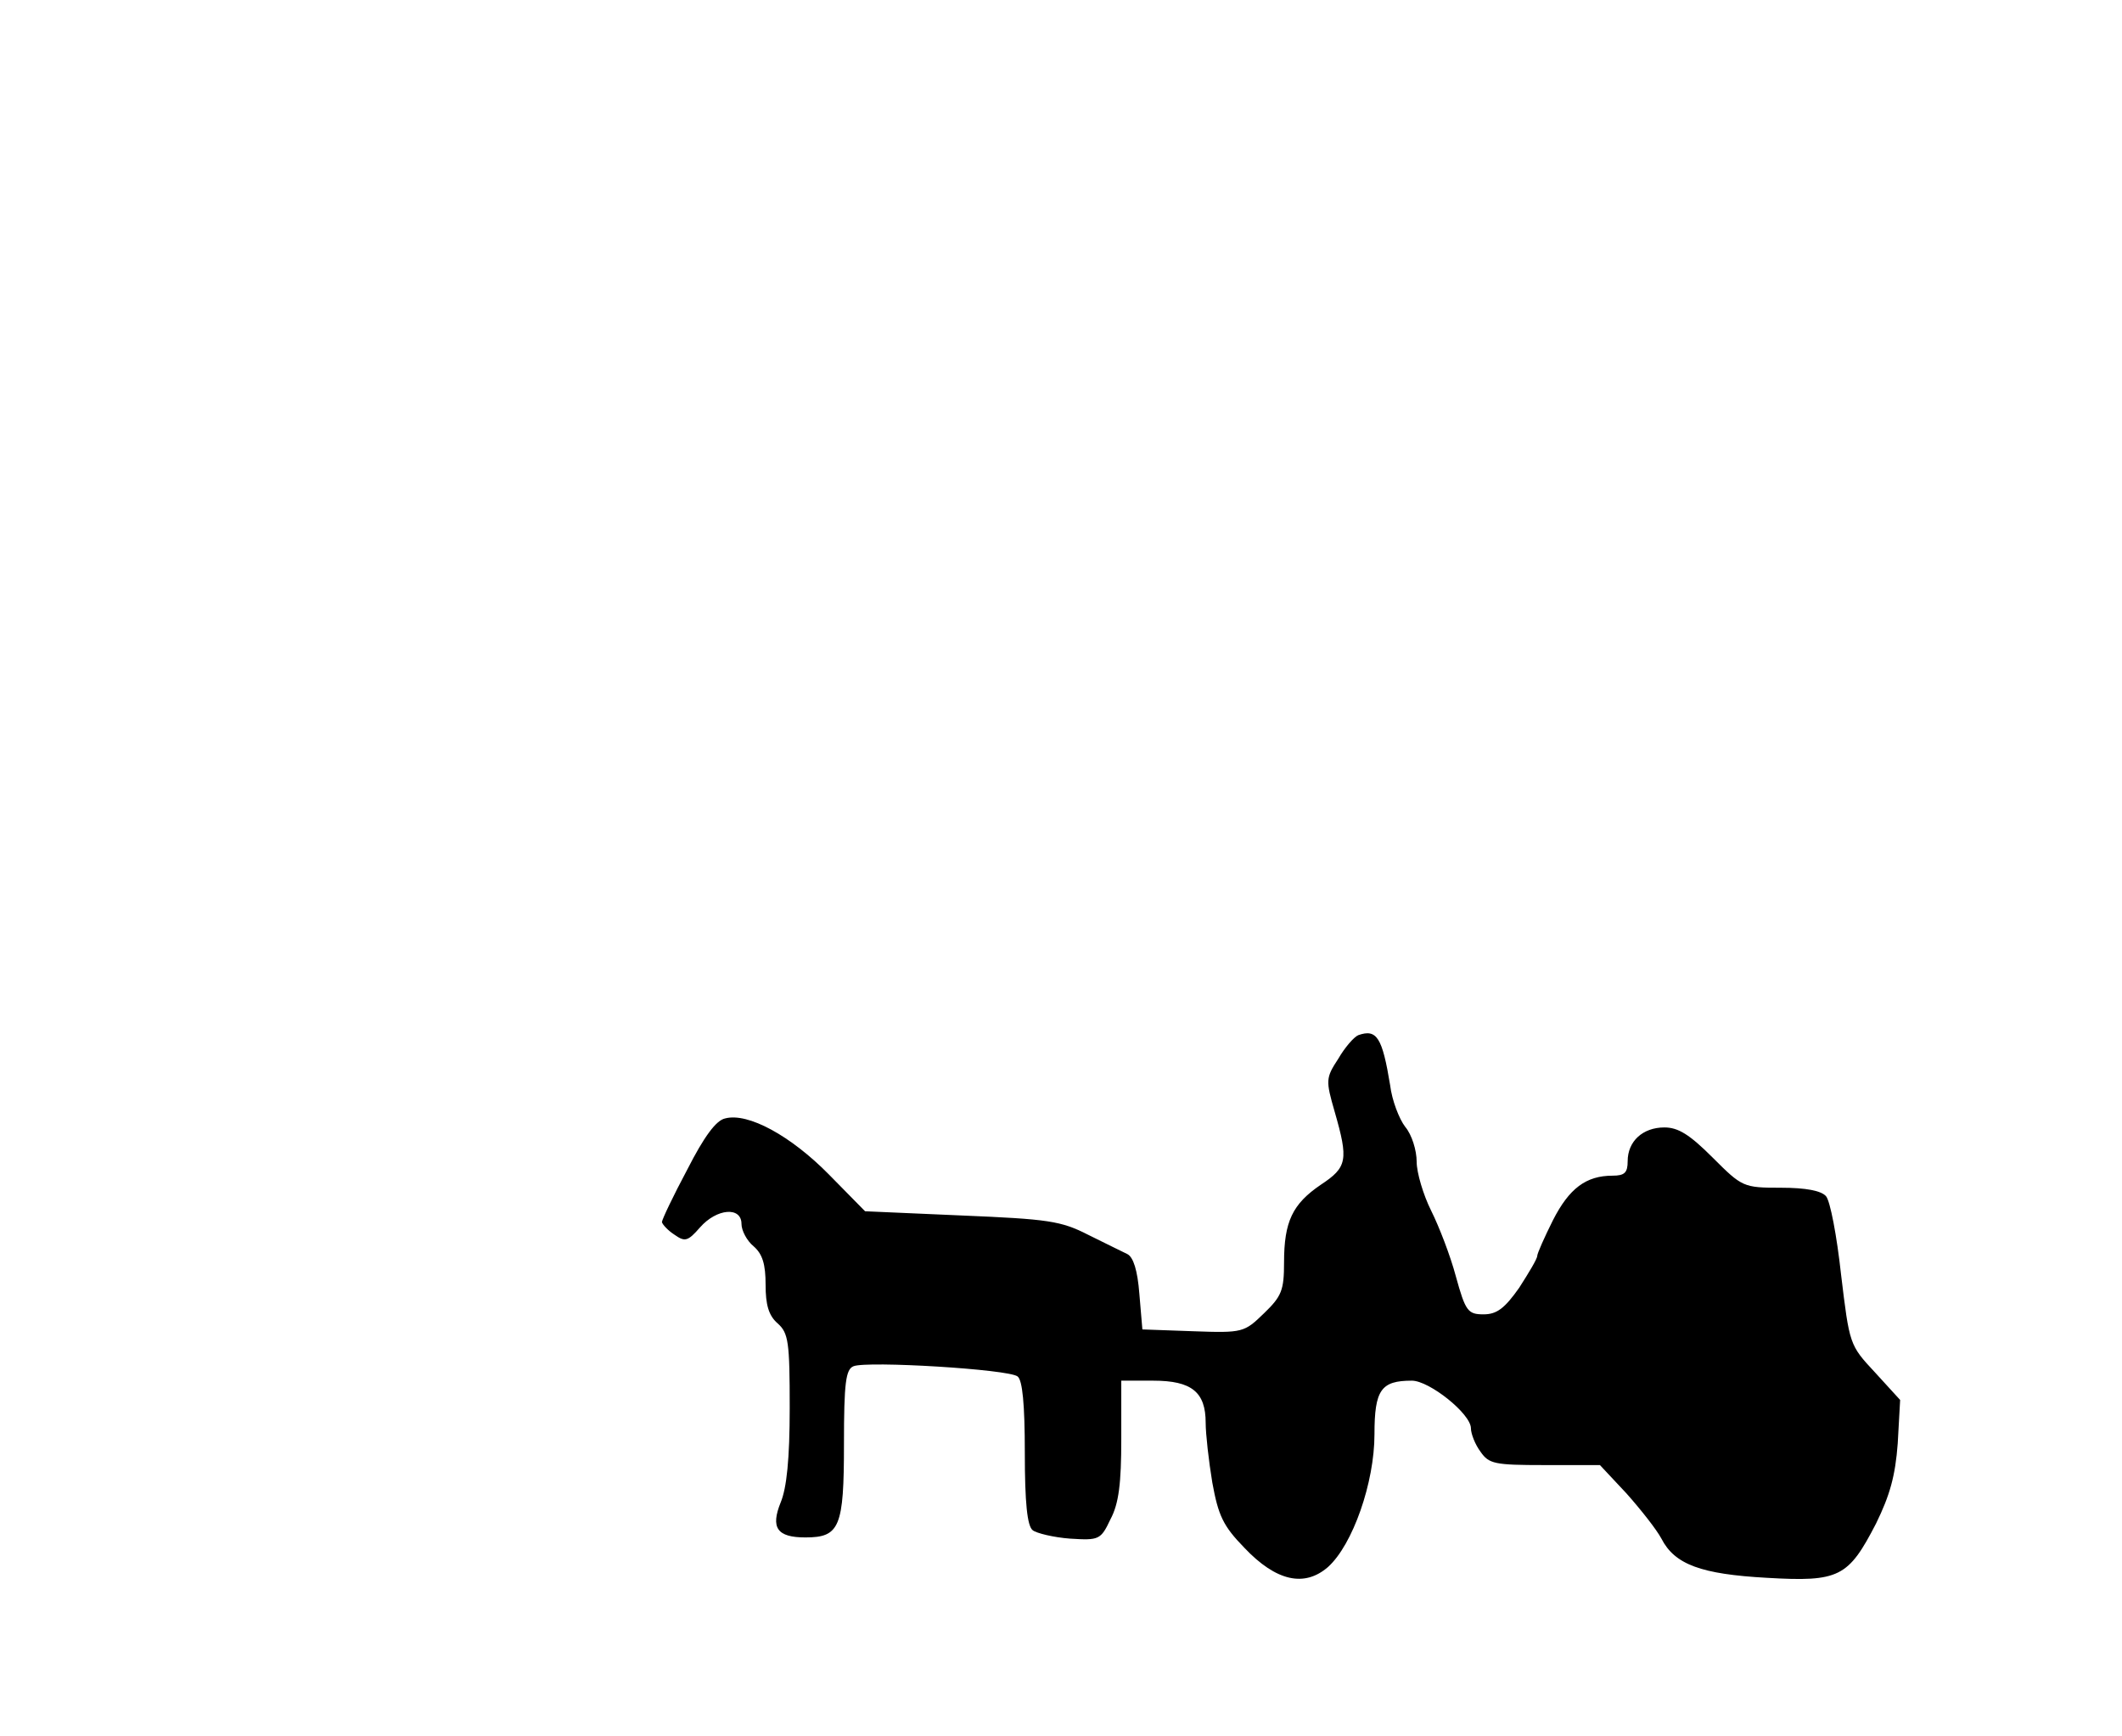 <?xml version="1.0" standalone="no"?>
<!DOCTYPE svg PUBLIC "-//W3C//DTD SVG 20010904//EN"
 "http://www.w3.org/TR/2001/REC-SVG-20010904/DTD/svg10.dtd">
<svg version="1.0" xmlns="http://www.w3.org/2000/svg"
 width="352pt" height="288pt" viewBox="0 0 352 288"
 preserveAspectRatio="xMidYMid meet">
<g transform="translate(0,288) scale(0.1,-0.1)"
fill="#000000" stroke="none">
<path d="M2253 1163 c-7 -3 -22 -20 -33 -39 -21 -32 -21 -36 -6 -88 23 -80 21
-92 -23 -121 -47 -32 -61 -61 -61 -129 0 -46 -4 -56 -33 -84 -33 -32 -35 -33
-118 -30 l-84 3 -5 59 c-3 39 -10 61 -20 66 -8 4 -37 18 -65 32 -45 23 -66 26
-210 32 l-160 7 -60 61 c-63 64 -134 103 -172 93 -15 -3 -35 -30 -63 -85 -23
-43 -42 -83 -42 -87 1 -4 10 -14 21 -21 17 -12 22 -11 42 12 28 32 69 35 69 6
0 -11 9 -28 20 -37 15 -13 20 -30 20 -64 0 -33 5 -51 20 -64 18 -16 20 -31 20
-140 0 -85 -5 -133 -15 -157 -17 -42 -6 -58 41 -58 57 0 64 17 64 155 0 102 3
124 16 129 23 9 257 -5 272 -17 8 -6 12 -45 12 -127 0 -82 4 -121 13 -128 6
-5 35 -12 62 -14 48 -3 51 -2 67 32 14 26 18 60 18 133 l0 97 53 0 c64 0 87
-19 87 -70 0 -18 5 -63 11 -99 10 -55 18 -72 53 -108 53 -56 100 -66 139 -32
41 37 77 140 77 220 0 74 11 89 62 89 29 0 98 -55 98 -79 0 -9 7 -27 16 -39
14 -20 23 -22 106 -22 l92 0 44 -47 c24 -27 50 -60 58 -75 22 -43 66 -59 175
-65 120 -7 135 1 181 90 23 47 32 79 36 133 l4 72 -42 46 c-42 45 -42 46 -56
162 -7 64 -18 122 -25 130 -8 9 -33 14 -75 14 -62 0 -64 1 -113 50 -38 38 -57
50 -80 50 -36 0 -61 -23 -61 -56 0 -19 -5 -24 -25 -24 -44 0 -72 -21 -99 -74
-14 -28 -26 -55 -26 -59 0 -5 -14 -28 -30 -53 -24 -34 -37 -44 -59 -44 -26 0
-30 5 -46 63 -9 34 -28 83 -41 109 -13 26 -24 63 -24 81 0 19 -8 45 -19 58
-10 13 -22 44 -25 69 -13 79 -22 94 -53 83z"/>
</g>
</svg>
